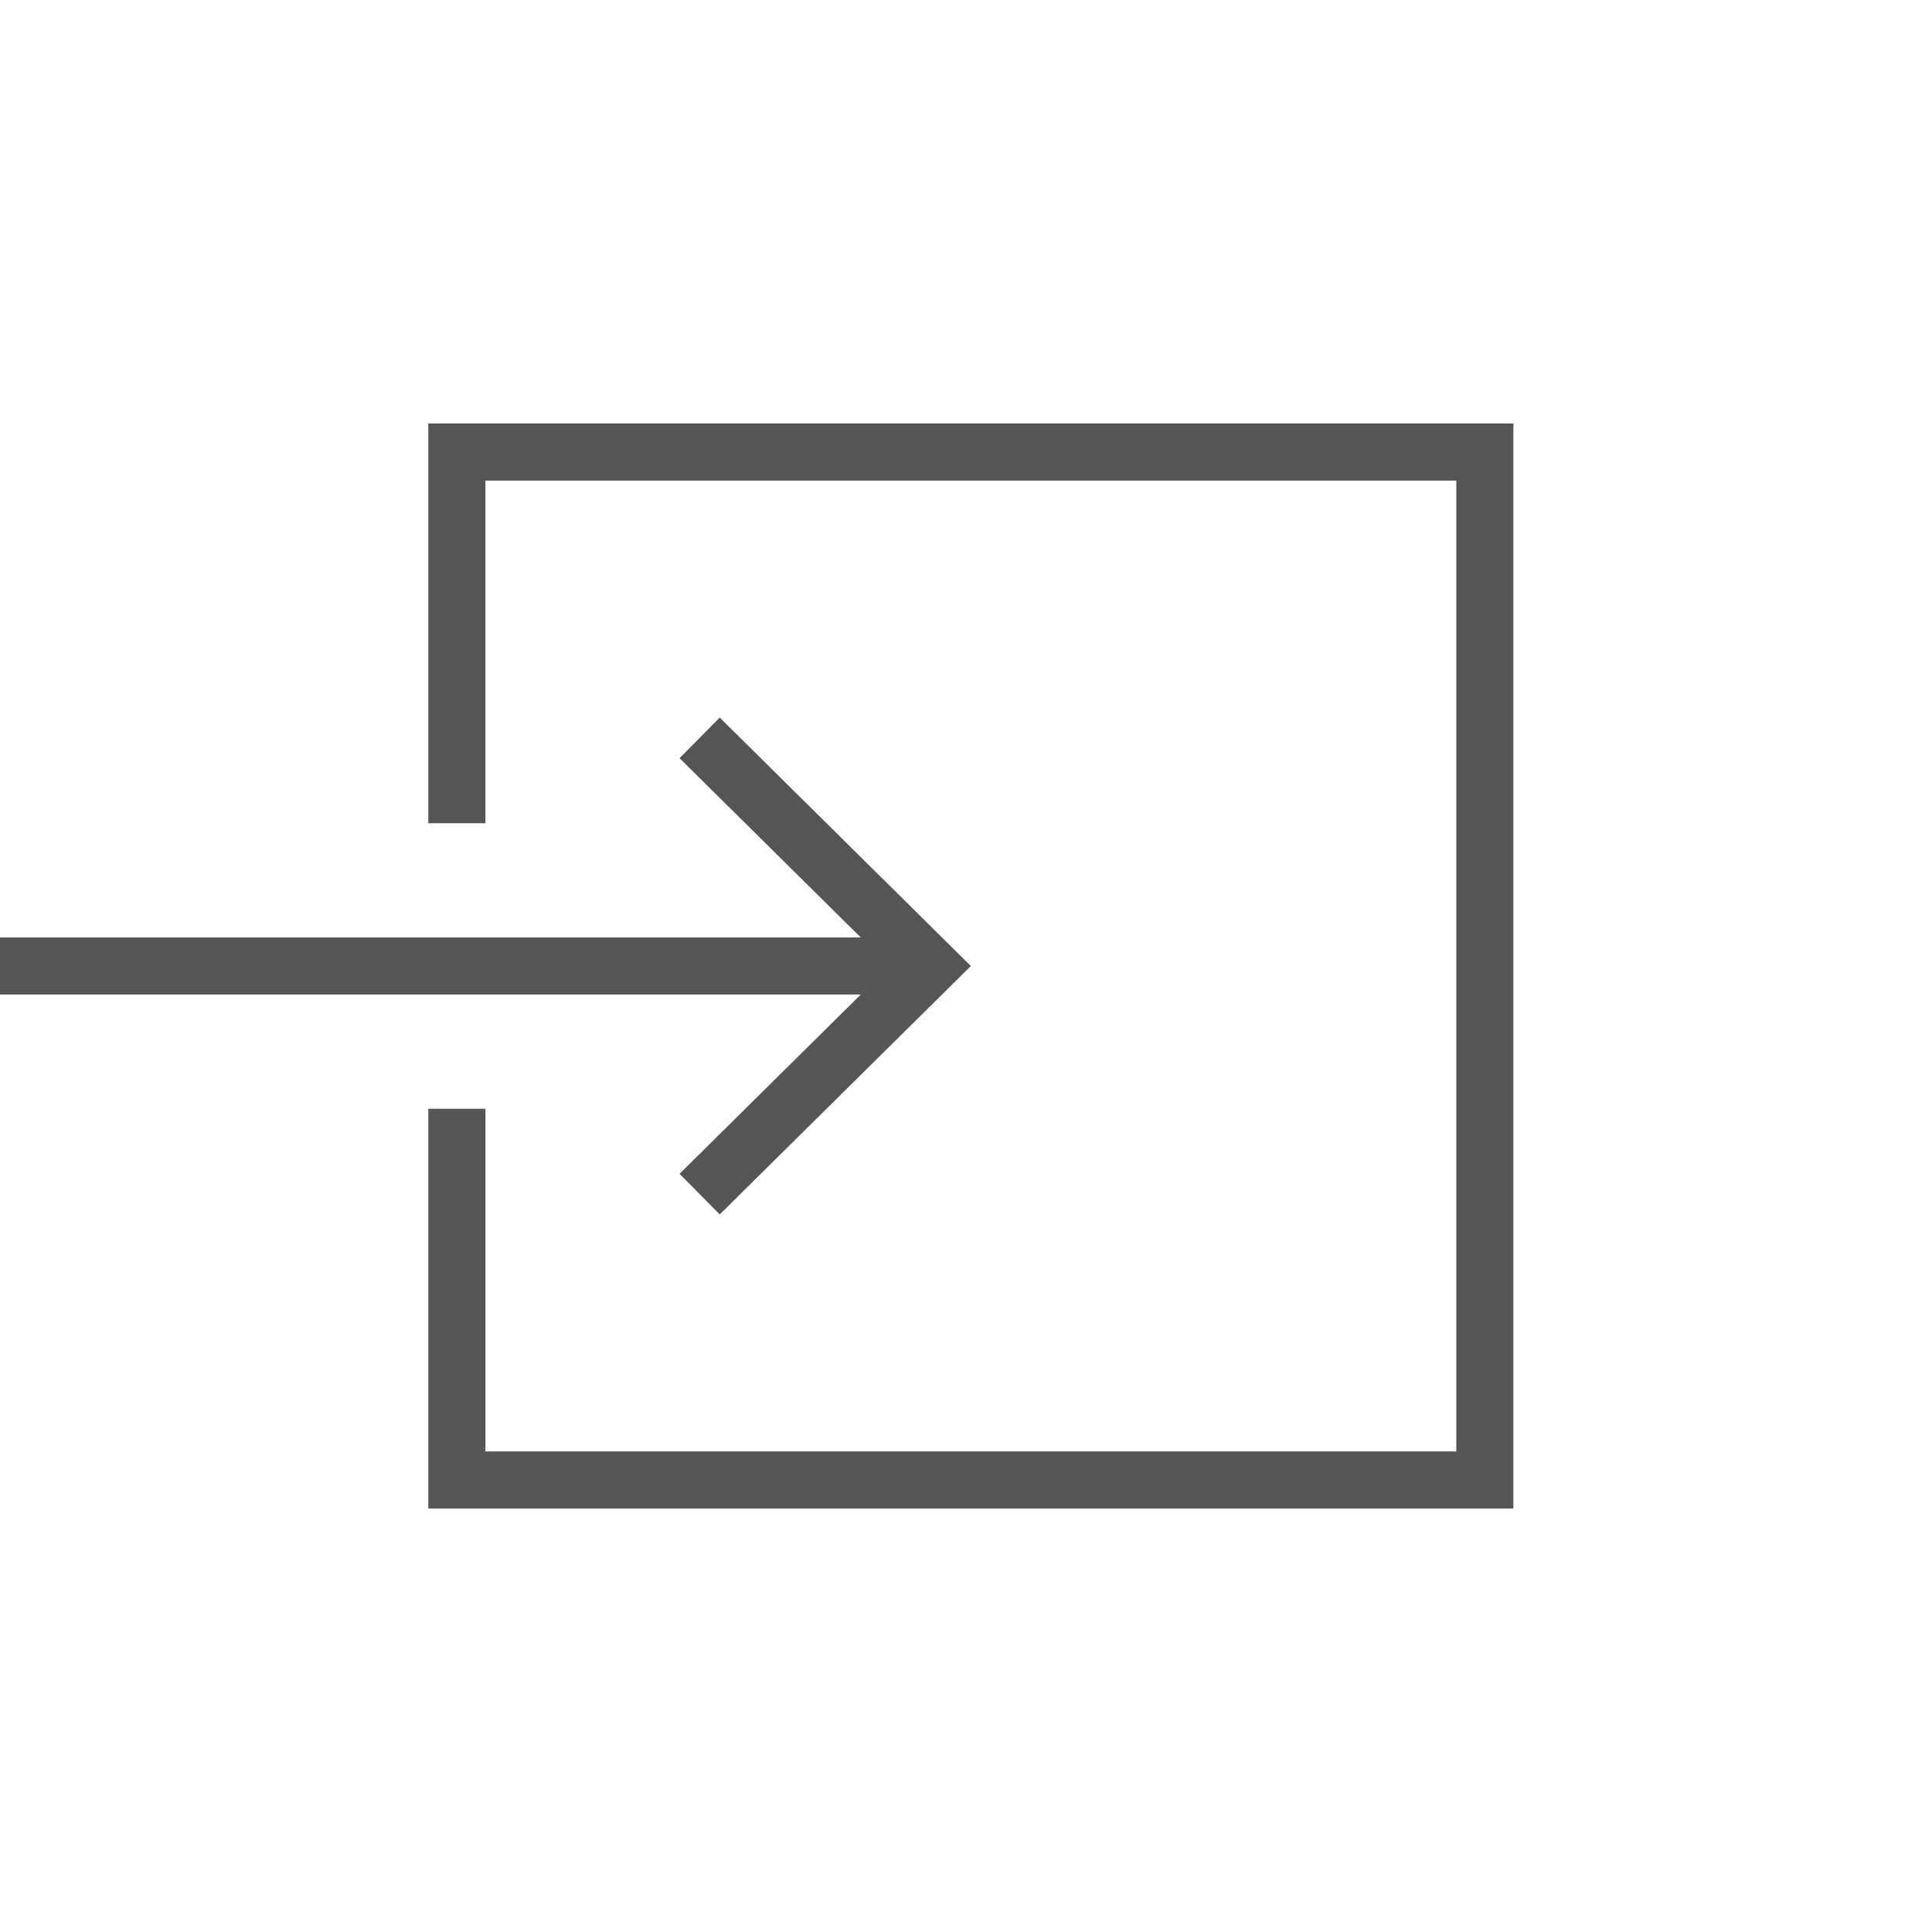 <!-- Copyright © 2014 Brian Speir. All rights reserved.  -->
<!DOCTYPE svg PUBLIC "-//W3C//DTD SVG 1.1//EN" "http://www.w3.org/Graphics/SVG/1.1/DTD/svg11.dtd">
<svg version="1.1" id="Layer_1" xmlns="http://www.w3.org/2000/svg" xmlns:xlink="http://www.w3.org/1999/xlink" x="0px" y="0px"
	 width="120px" height="120px" viewBox="0 0 120 120" enable-background="new 0 0 120 120" xml:space="preserve">
<polygon fill="#555555" points="44.704,75.43 42.208,72.908 53.464,61.774 0,61.774 0,58.227 53.464,58.227 42.208,47.092
	44.704,44.571 60.302,60 "/>
<polygon fill="#555555" points="94,26.302 94,93.697 26.603,93.697 26.603,68.868 30.151,68.868 30.151,90.151 90.453,90.151
	90.453,29.85 30.15,29.85 30.15,51.132 26.603,51.132 26.603,26.302 "/>
</svg>
